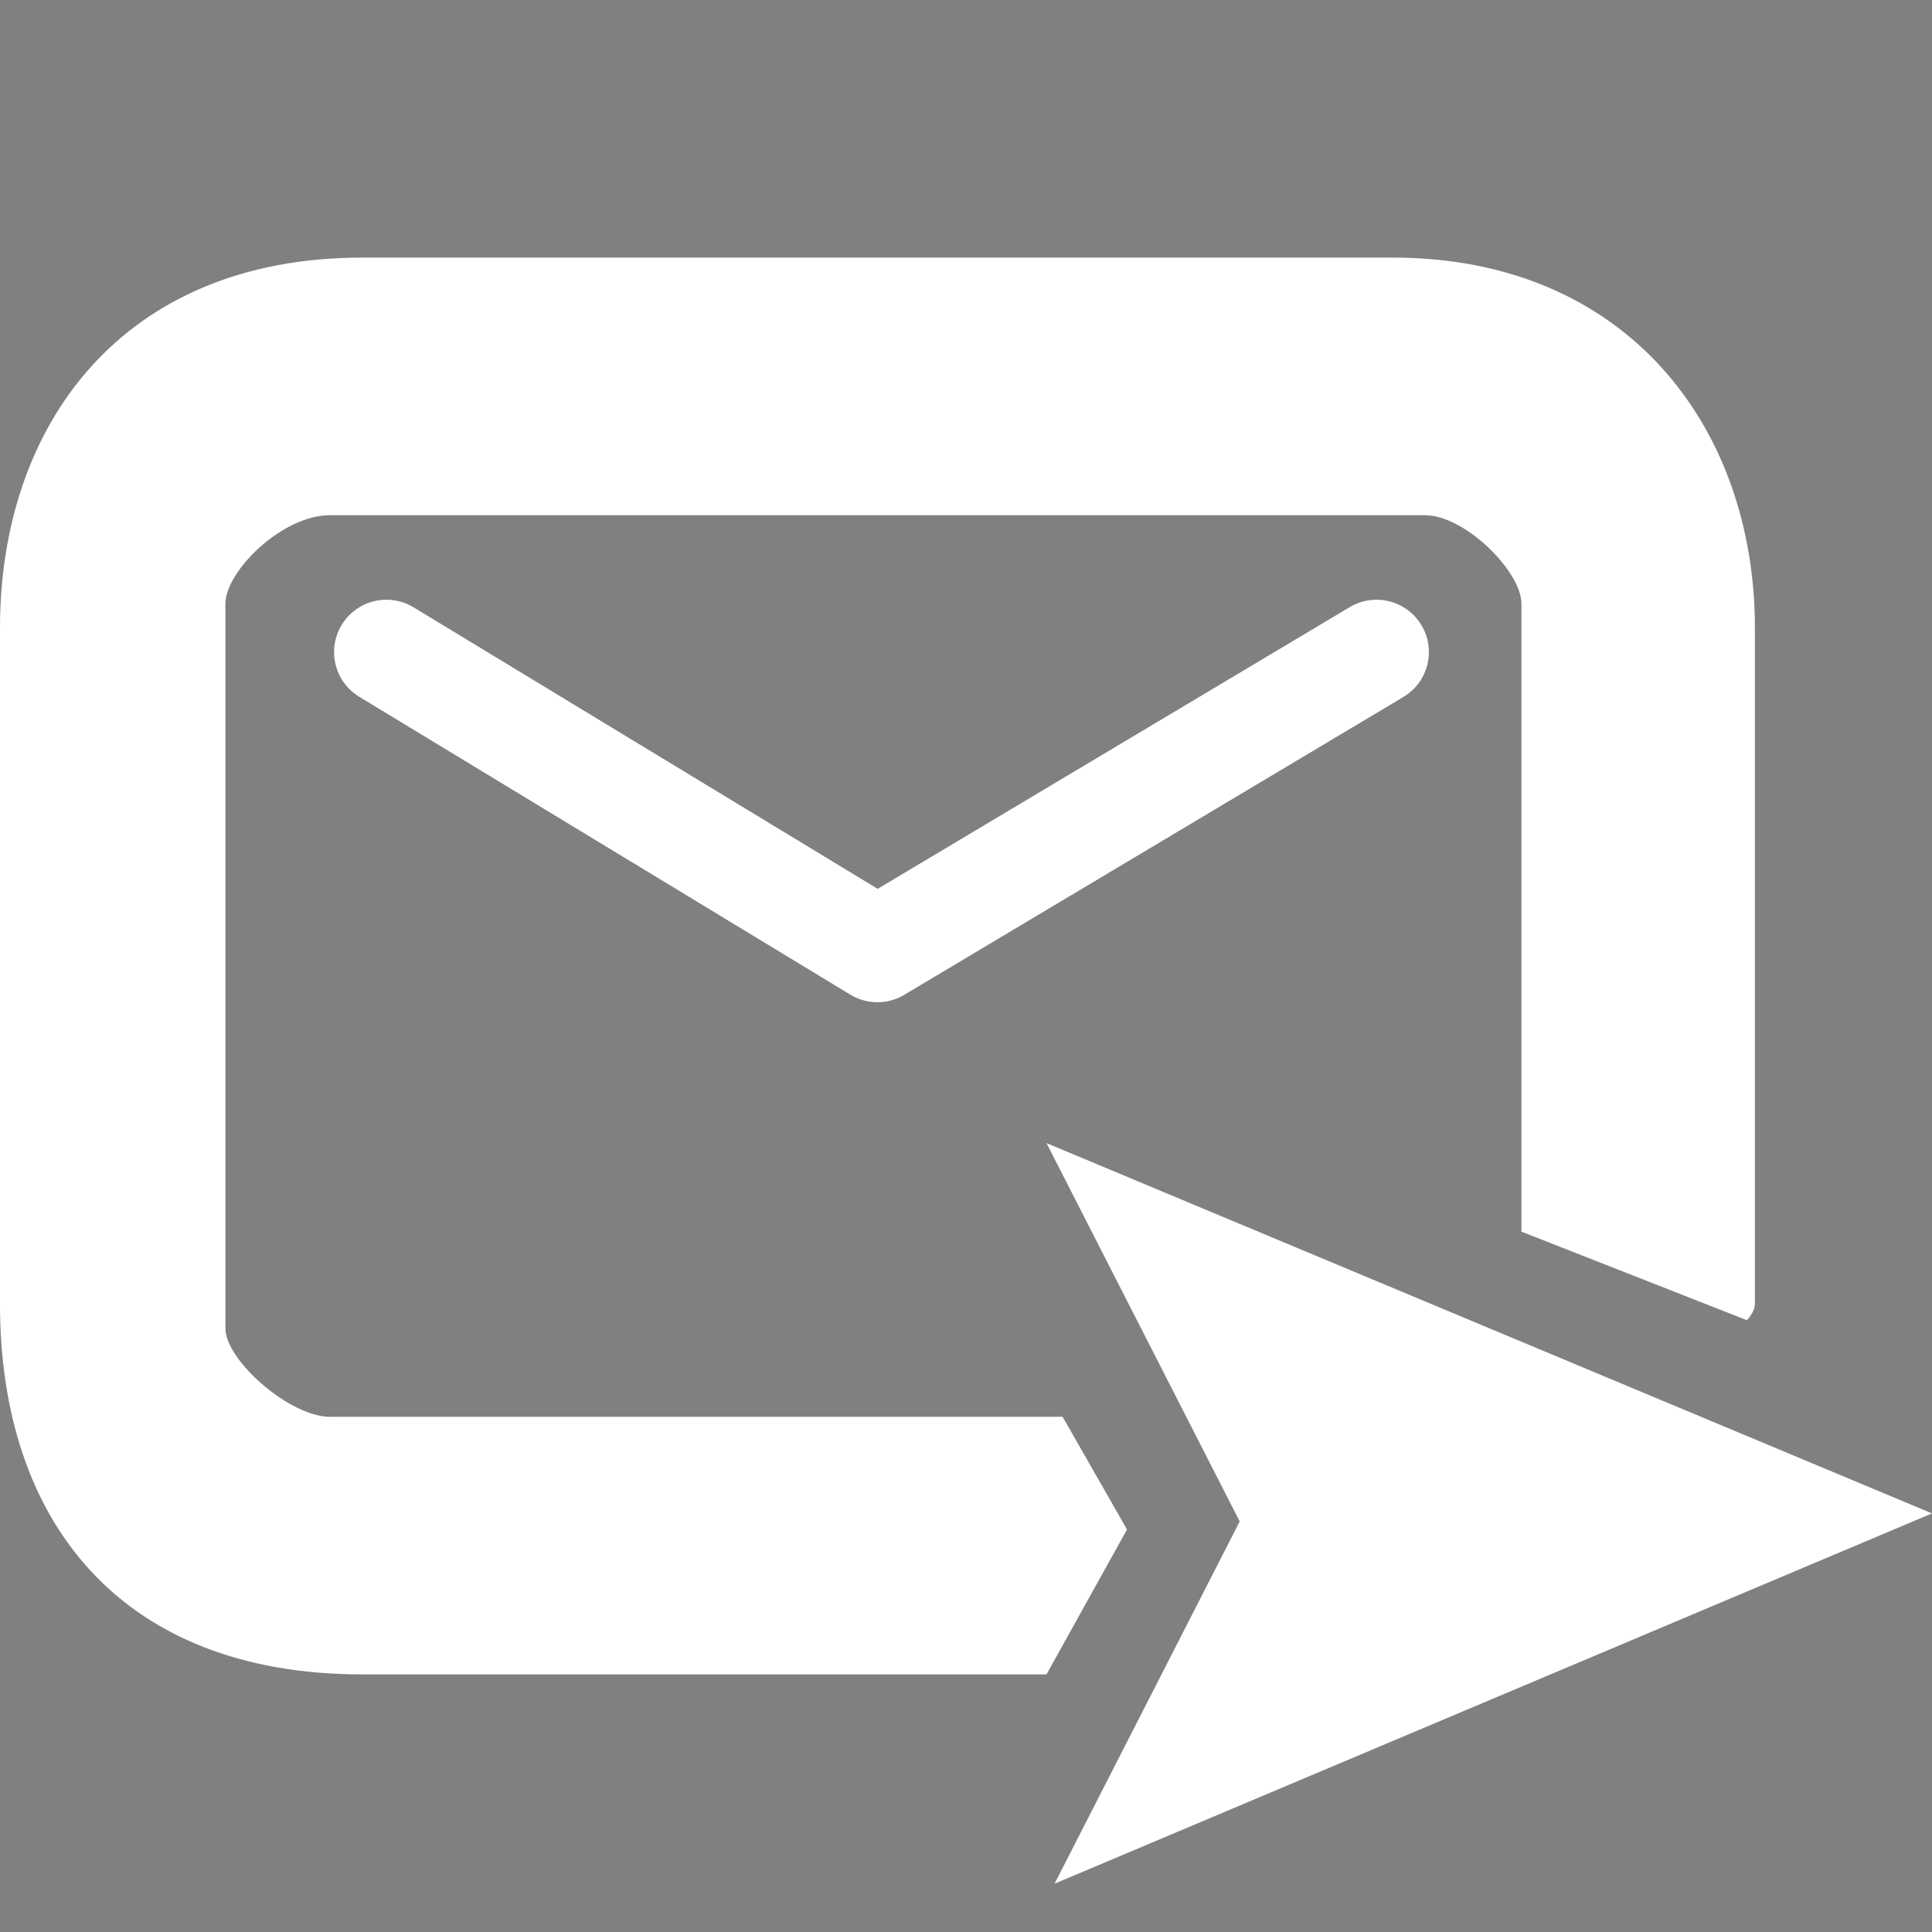 <svg version="1.2" xmlns="http://www.w3.org/2000/svg" viewBox="0 0 24 24" width="24" height="24">
	<rect x="0" y="0" width="24" height="24" fill="#808080" stroke="none"/>
	<title>send-svg</title>
	<style>
		.s0 { fill: #ffffff } 
		.s1 { fill: #000000;stroke: #ffffff;stroke-linecap: round;stroke-width: 1.3 } 
	</style>
	<path id="Layer" class="s0" d="m18.9 15.3v-7.8c0-0.4-0.7-1.1-1.2-1.1h-13.6c-0.6 0-1.3 0.7-1.3 1.1v9c0 0.4 0.8 1.1 1.3 1.1h9.1l0.8 1.4-1 1.8h-8.5c-3 0-4.5-1.9-4.5-4.6v-8.4c0-2.5 1.5-4.6 4.5-4.6h12.8c2.9 0 4.5 2.1 4.5 4.6v8.4c0 0.1-0.1 0.2-0.1 0.2z"/>
	<path id="Layer" class="s0" d="m13 14.2l11 4.6-10.9 4.6 2.3-4.5z"/>
	<path id="Layer" class="s1" d="m4.8 8.1l6.1 3.7m6.2-3.7l-6.2 3.7"/>
</svg>